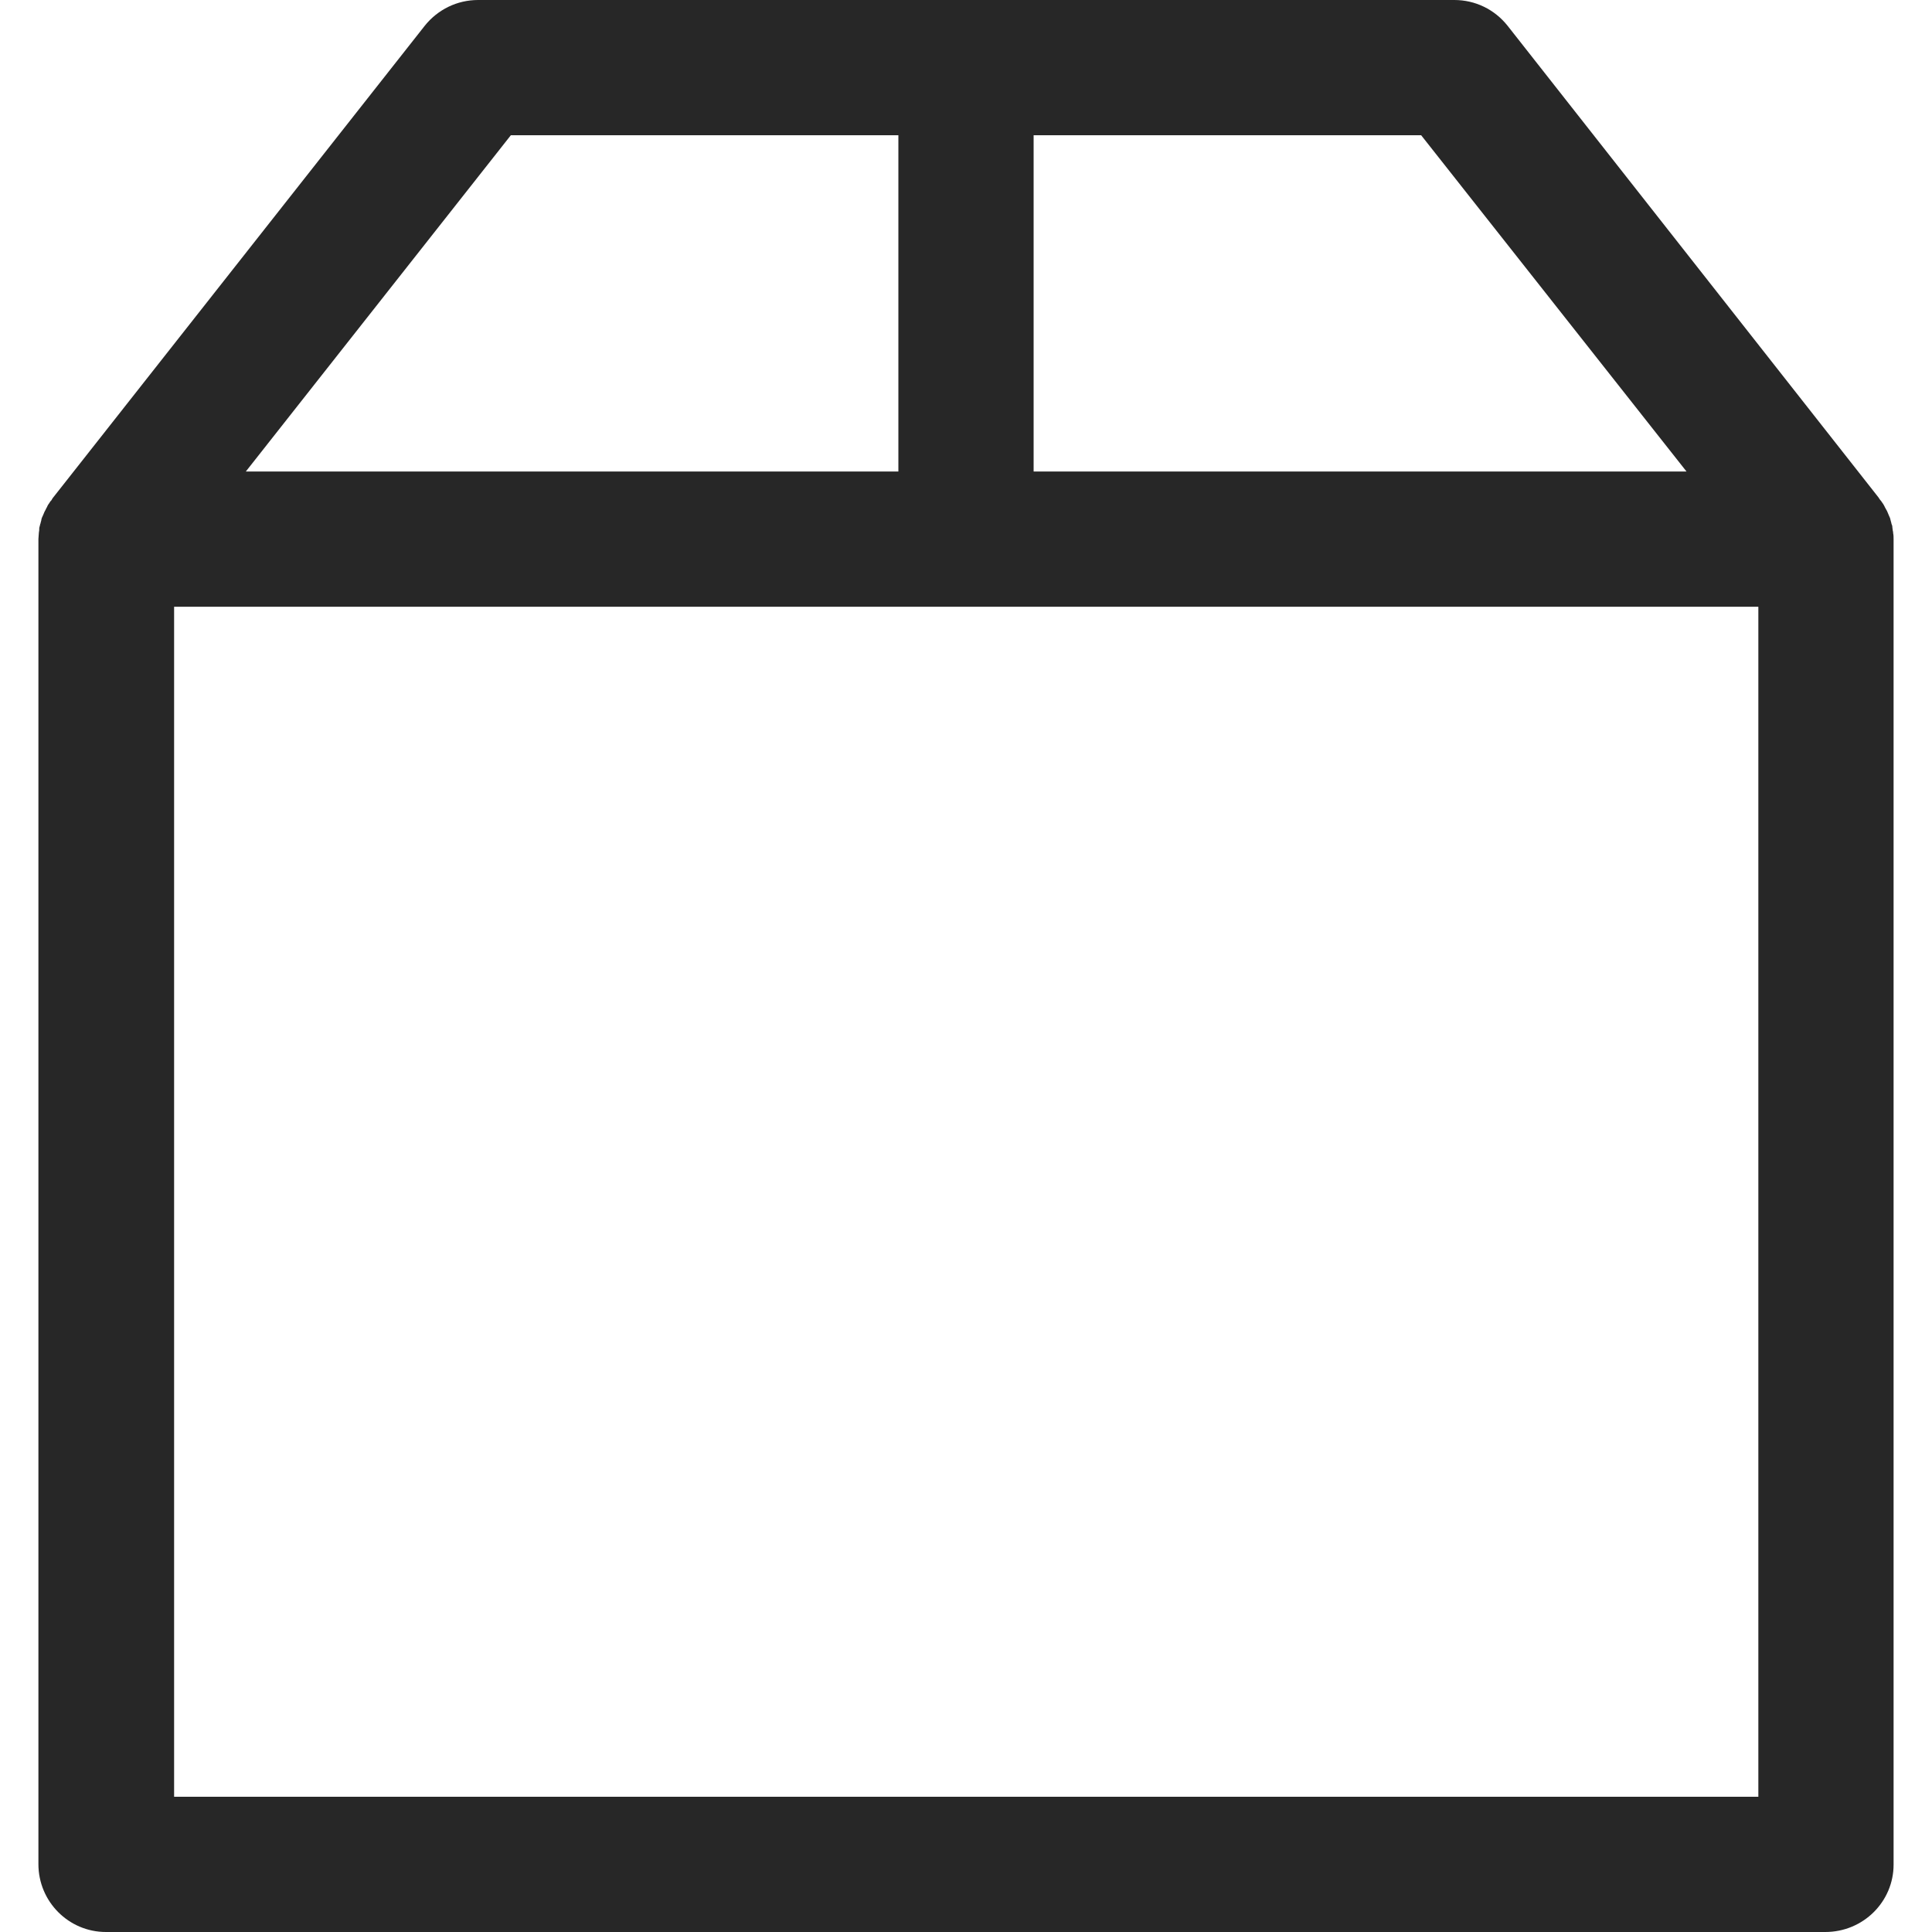 <svg width="17" height="17" viewBox="0 0 17 17" fill="none" xmlns="http://www.w3.org/2000/svg">
<path d="M16.662 16.407V4.746C16.662 4.729 16.662 4.708 16.658 4.691C16.658 4.684 16.658 4.677 16.655 4.67C16.655 4.659 16.651 4.649 16.651 4.635C16.651 4.628 16.648 4.618 16.644 4.611C16.641 4.6 16.641 4.593 16.637 4.583C16.634 4.576 16.634 4.566 16.631 4.559C16.627 4.552 16.624 4.541 16.62 4.534C16.617 4.528 16.613 4.517 16.61 4.51C16.606 4.5 16.603 4.493 16.596 4.482C16.592 4.472 16.585 4.465 16.582 4.455C16.575 4.441 16.568 4.43 16.558 4.417C16.554 4.41 16.551 4.406 16.544 4.399C16.54 4.392 16.533 4.385 16.53 4.378L13.265 0.226C13.151 0.083 12.981 0 12.797 0H4.207C4.023 0 3.853 0.083 3.738 0.226L0.47 4.375C0.463 4.382 0.46 4.389 0.456 4.396C0.453 4.403 0.449 4.406 0.442 4.413C0.435 4.427 0.425 4.437 0.418 4.451C0.415 4.462 0.408 4.469 0.404 4.479C0.401 4.489 0.394 4.496 0.39 4.507C0.387 4.514 0.383 4.524 0.38 4.531C0.376 4.538 0.373 4.548 0.369 4.555C0.366 4.562 0.363 4.573 0.363 4.58C0.359 4.59 0.359 4.597 0.356 4.607C0.352 4.614 0.352 4.625 0.349 4.632C0.345 4.642 0.345 4.652 0.345 4.666C0.345 4.673 0.342 4.68 0.342 4.687C0.342 4.704 0.338 4.725 0.338 4.743V16.403C0.338 16.733 0.605 17 0.932 17H16.061C16.395 17 16.662 16.733 16.662 16.407ZM14.84 4.149H9.095V1.19H12.505L14.84 4.149ZM4.495 1.19H7.905V4.149H2.163L4.495 1.19ZM1.532 15.81V5.339H15.472V15.81H1.532Z" fill="#272727"/>
</svg>
